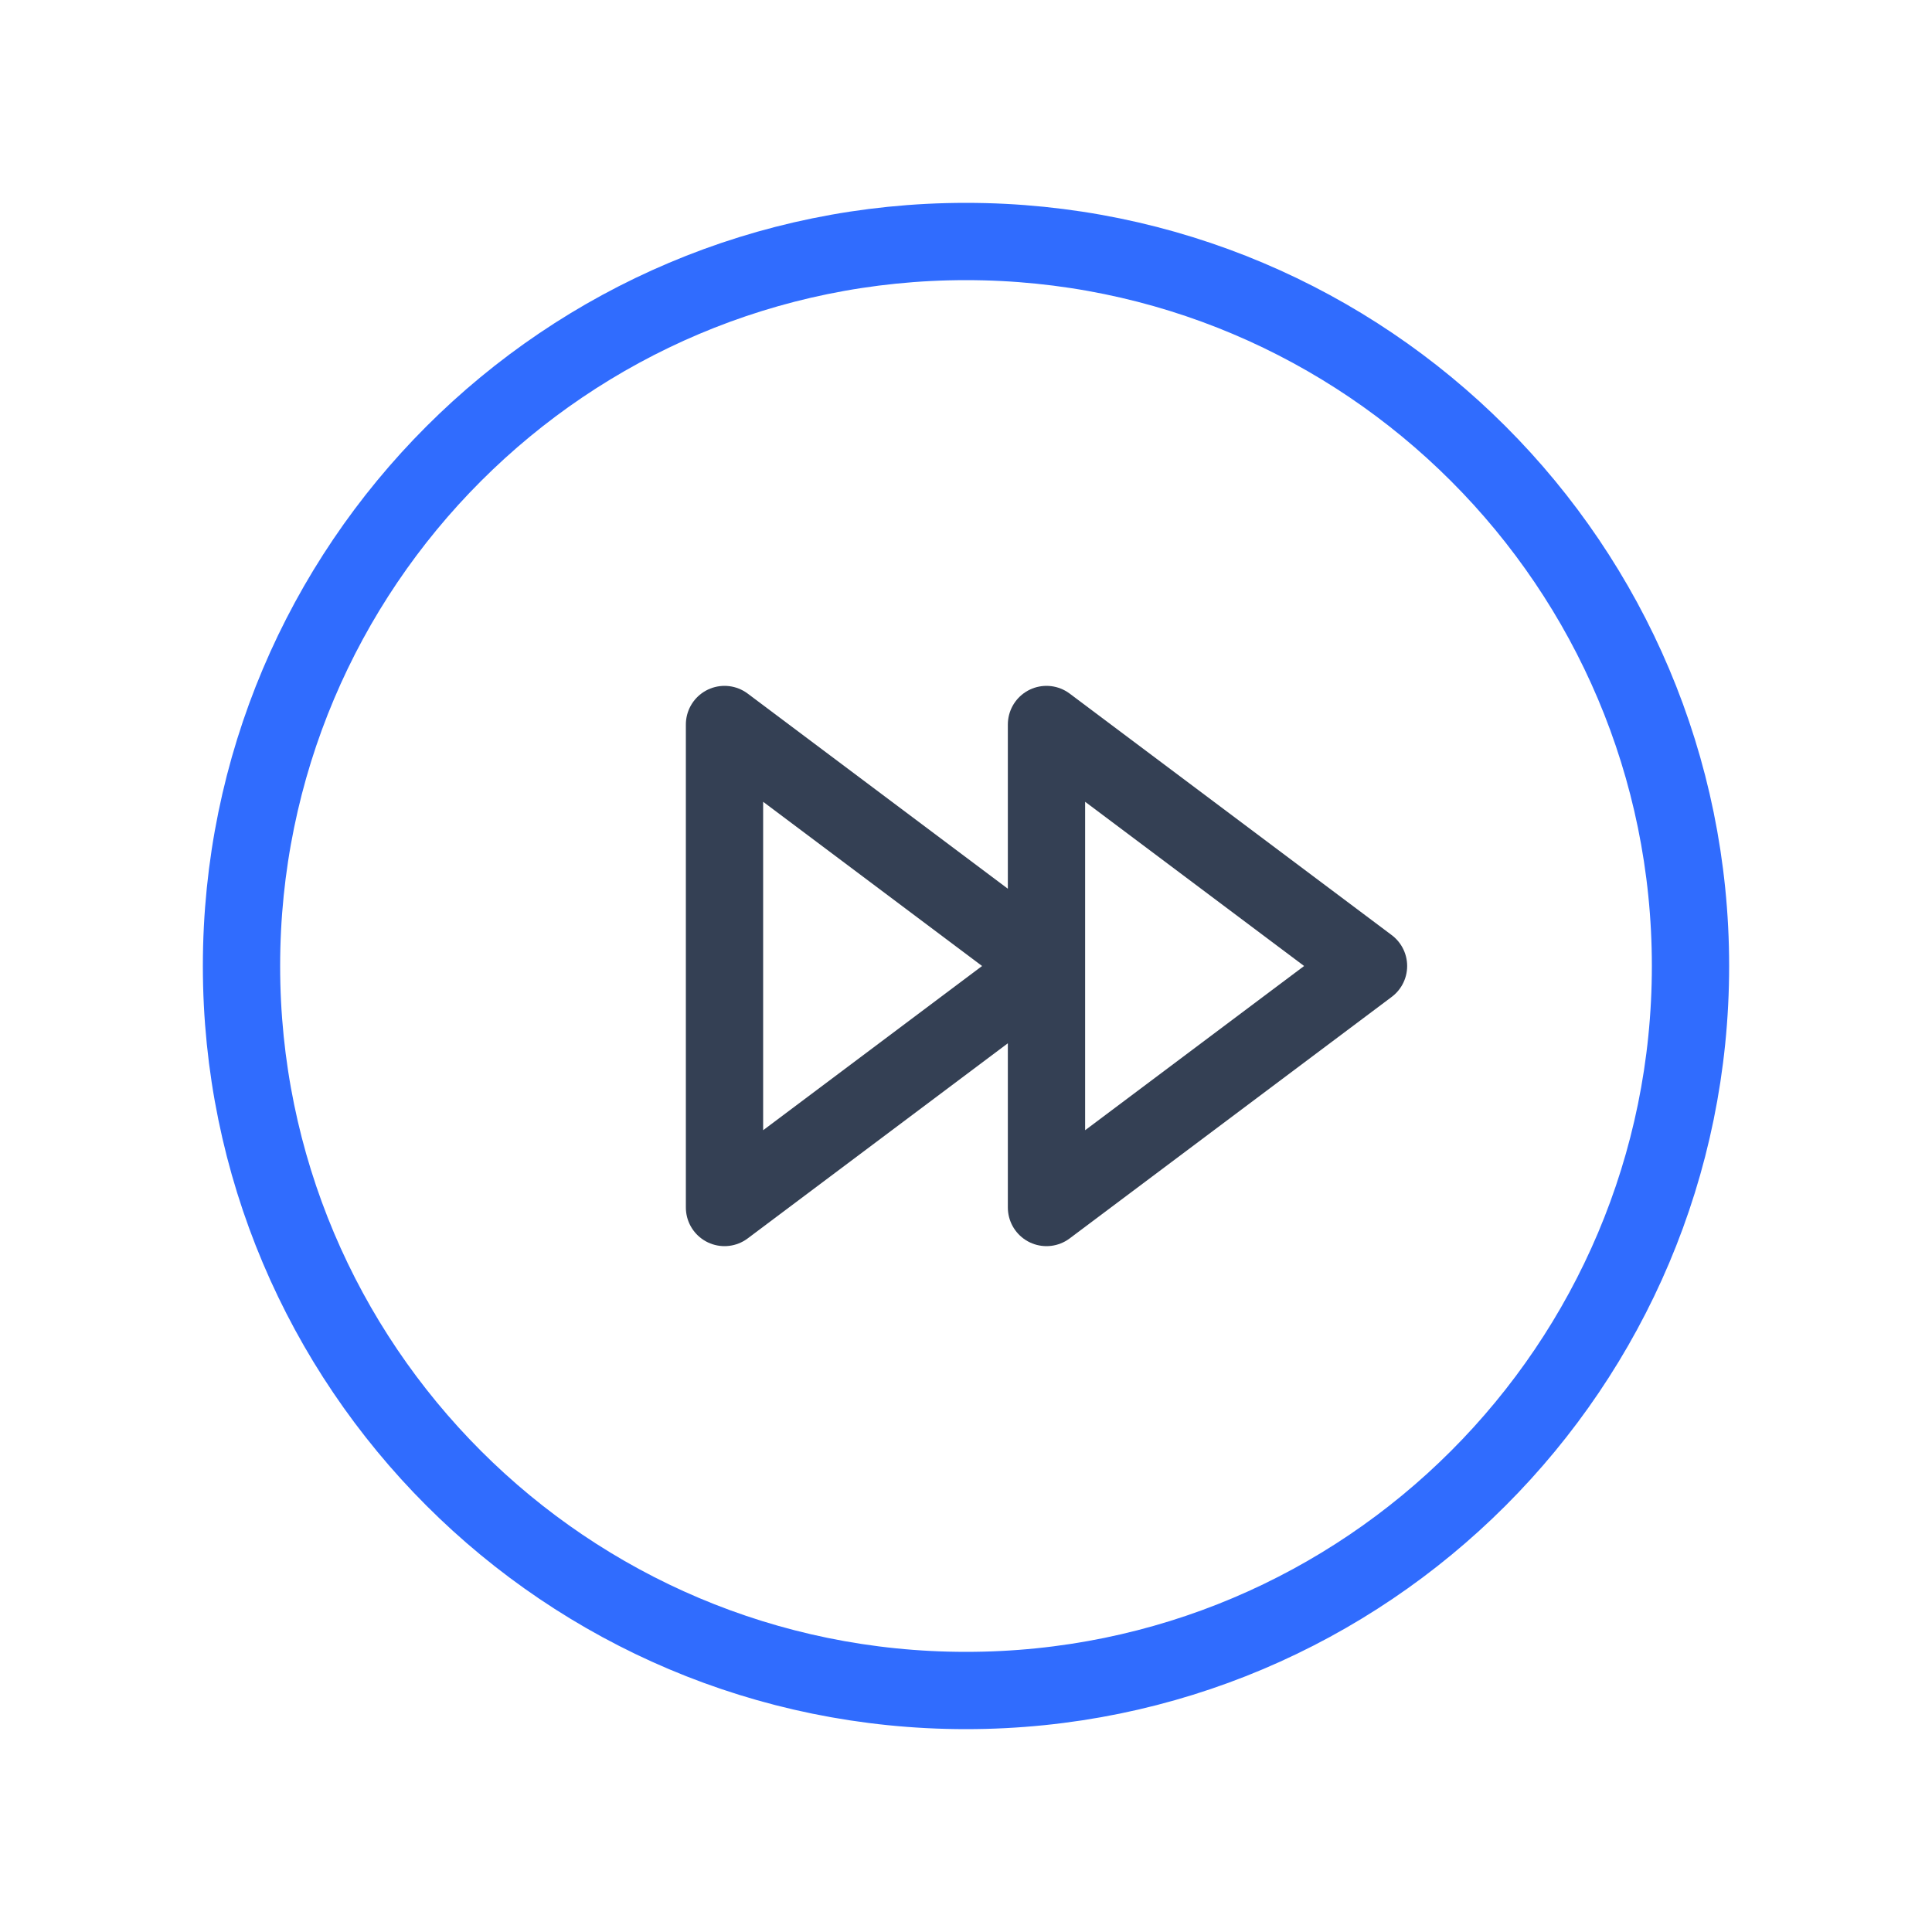 <svg xmlns="http://www.w3.org/2000/svg" width="1em" height="1em" viewBox="0 0 50 50">
    <g fill="none" stroke-linecap="round" stroke-linejoin="round" stroke-width="2">
        <path stroke="#344054" d="M27.083 18.75v12.5L35.417 25zm-8.333 0v12.5L27.083 25z" />
        <path stroke="#306CFE"
            d="M25 43.75c10.355 0 18.75-8.395 18.75-18.75S35.355 6.25 25 6.25S6.25 14.645 6.25 25S14.645 43.75 25 43.75" />
    </g>
</svg>